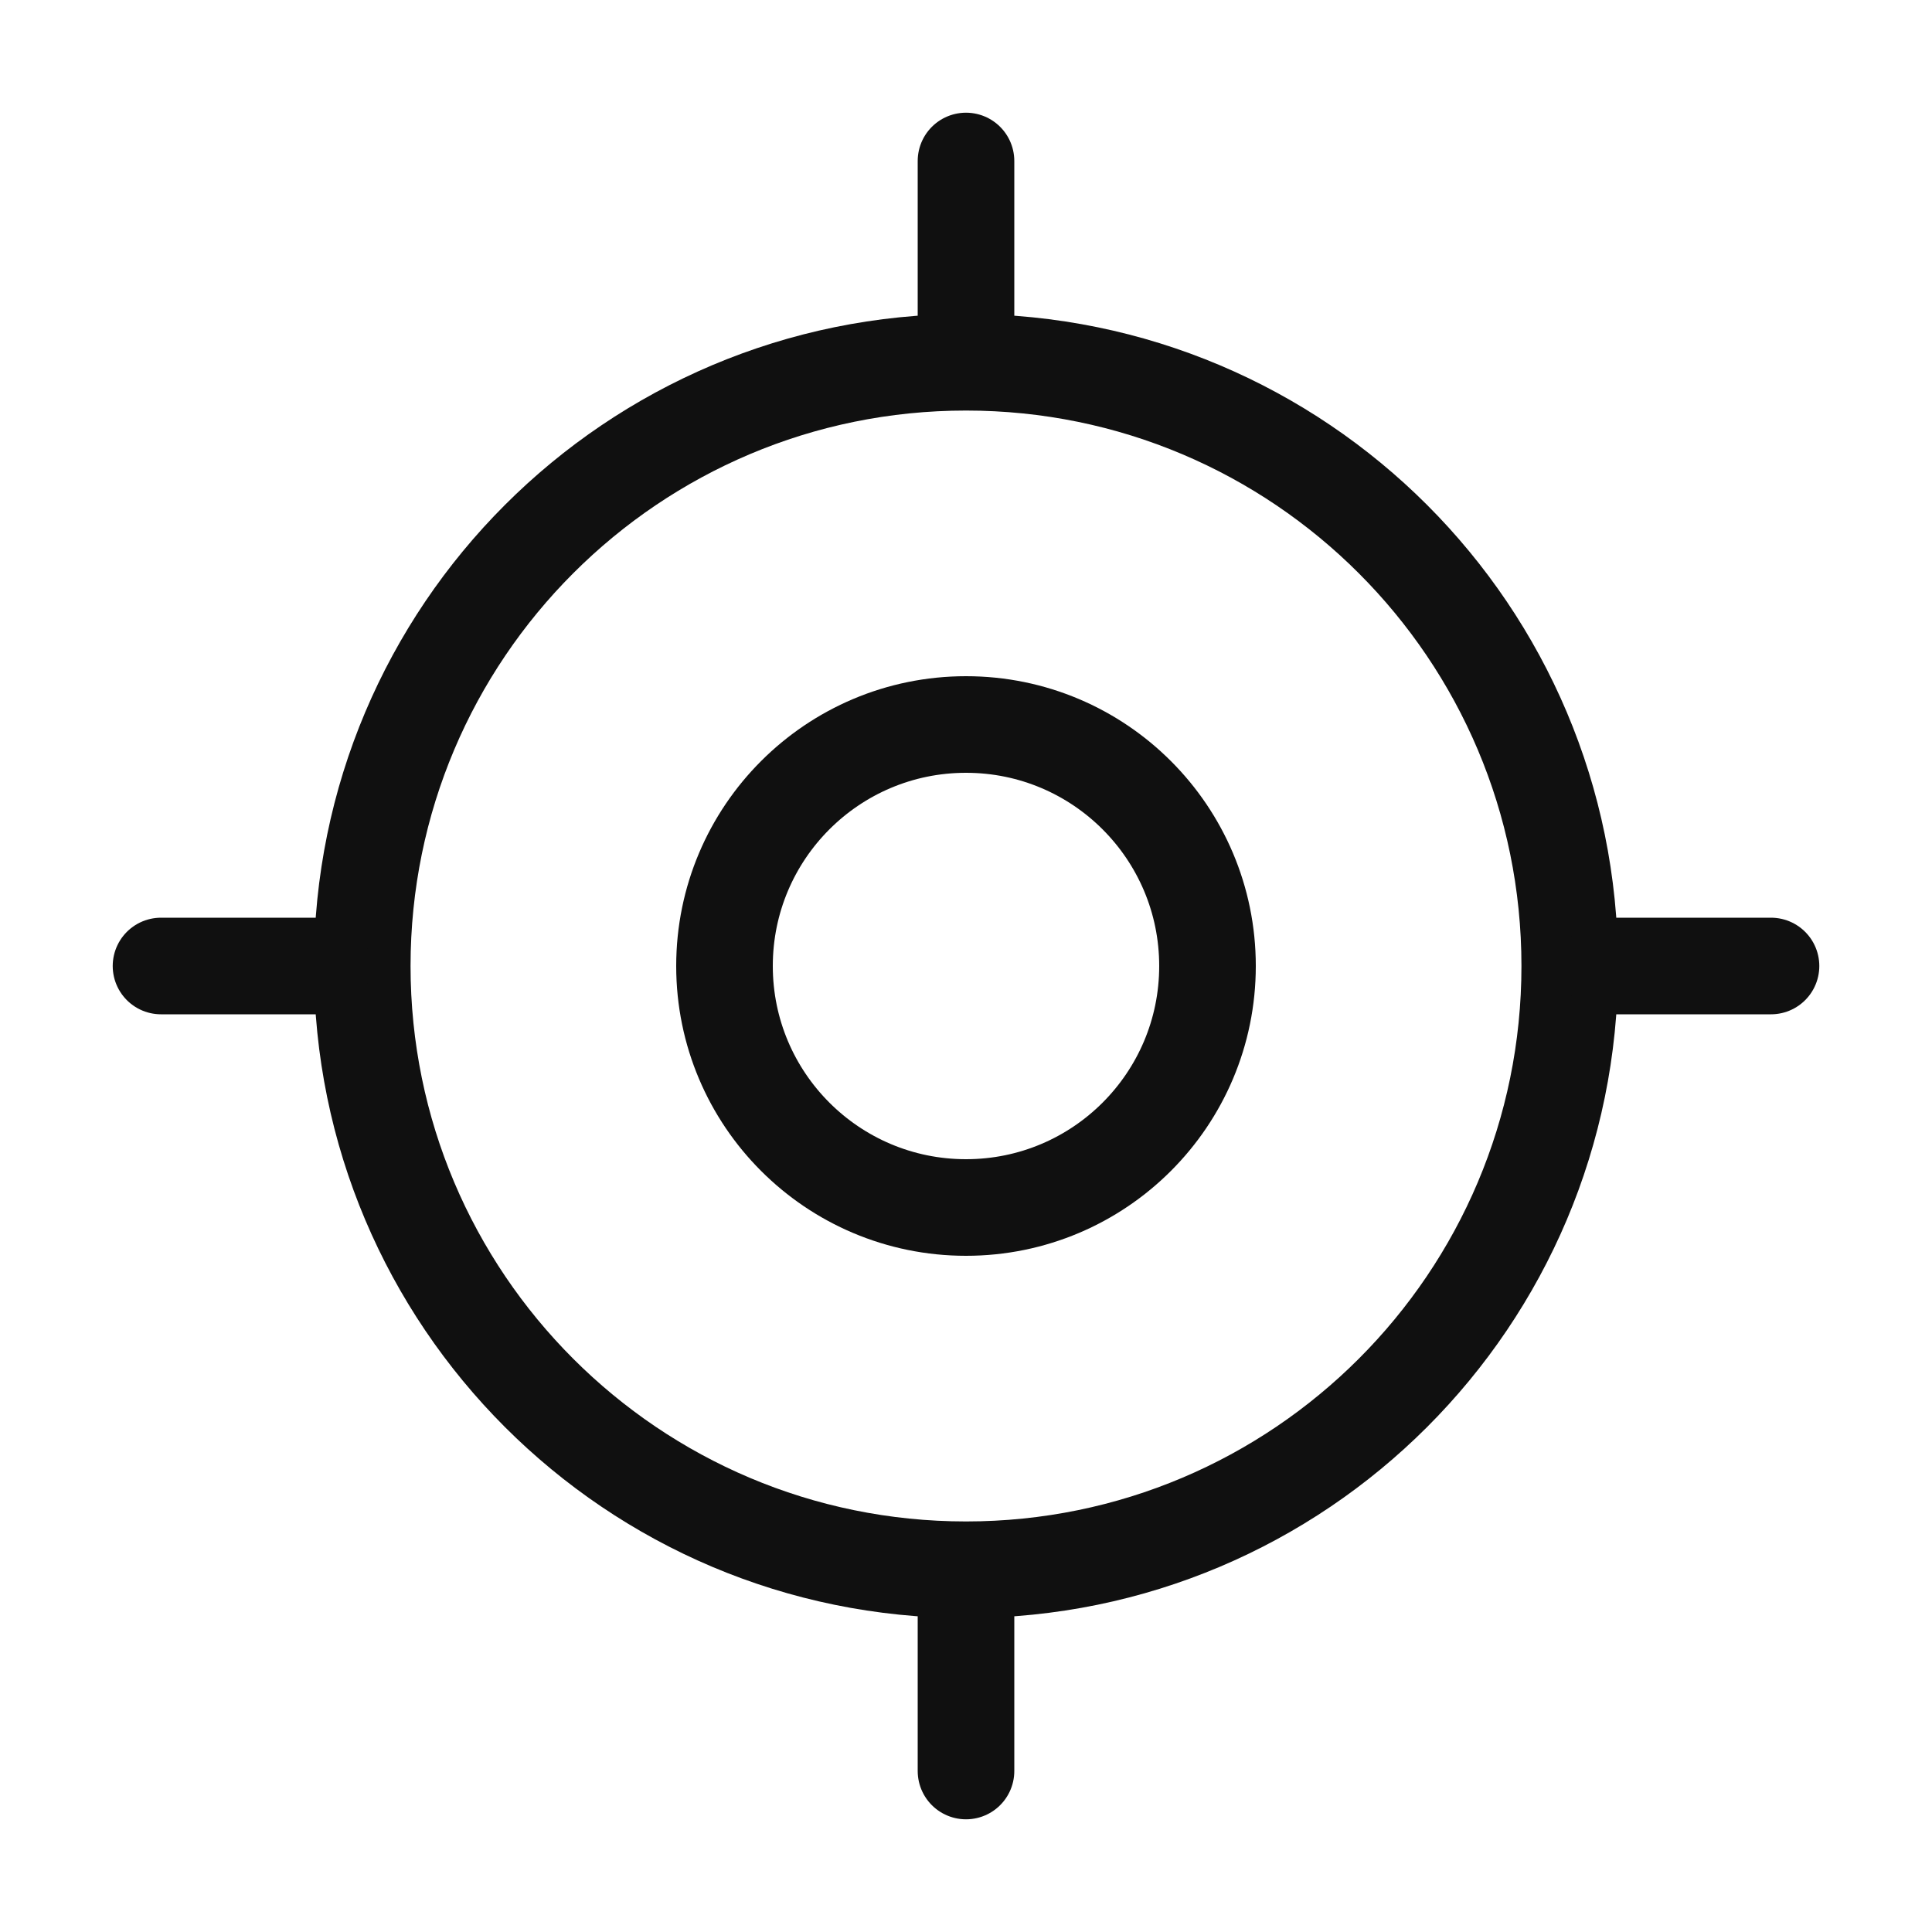 <svg width="100" height="100" viewBox="0 0 100 100" fill="none" xmlns="http://www.w3.org/2000/svg">
<path d="M50 81.25C67.259 81.25 81.25 67.259 81.25 50C81.25 32.741 67.259 18.75 50 18.75C32.741 18.75 18.75 32.741 18.75 50C18.75 67.259 32.741 81.25 50 81.25Z" stroke="#101010" stroke-width="5" stroke-linecap="round" stroke-linejoin="round"/>
<path d="M50 62.5C56.904 62.5 62.5 56.904 62.5 50C62.5 43.096 56.904 37.5 50 37.5C43.096 37.5 37.5 43.096 37.5 50C37.5 56.904 43.096 62.5 50 62.5Z" stroke="#101010" stroke-width="5" stroke-linecap="round" stroke-linejoin="round"/>
<path d="M50 16.667V8.333" stroke="#101010" stroke-width="5" stroke-linecap="round" stroke-linejoin="round"/>
<path d="M16.667 50H8.334" stroke="#101010" stroke-width="5" stroke-linecap="round" stroke-linejoin="round"/>
<path d="M50 83.333V91.667" stroke="#101010" stroke-width="5" stroke-linecap="round" stroke-linejoin="round"/>
<path d="M83.334 50H91.667" stroke="#101010" stroke-width="5" stroke-linecap="round" stroke-linejoin="round"/>
</svg>
